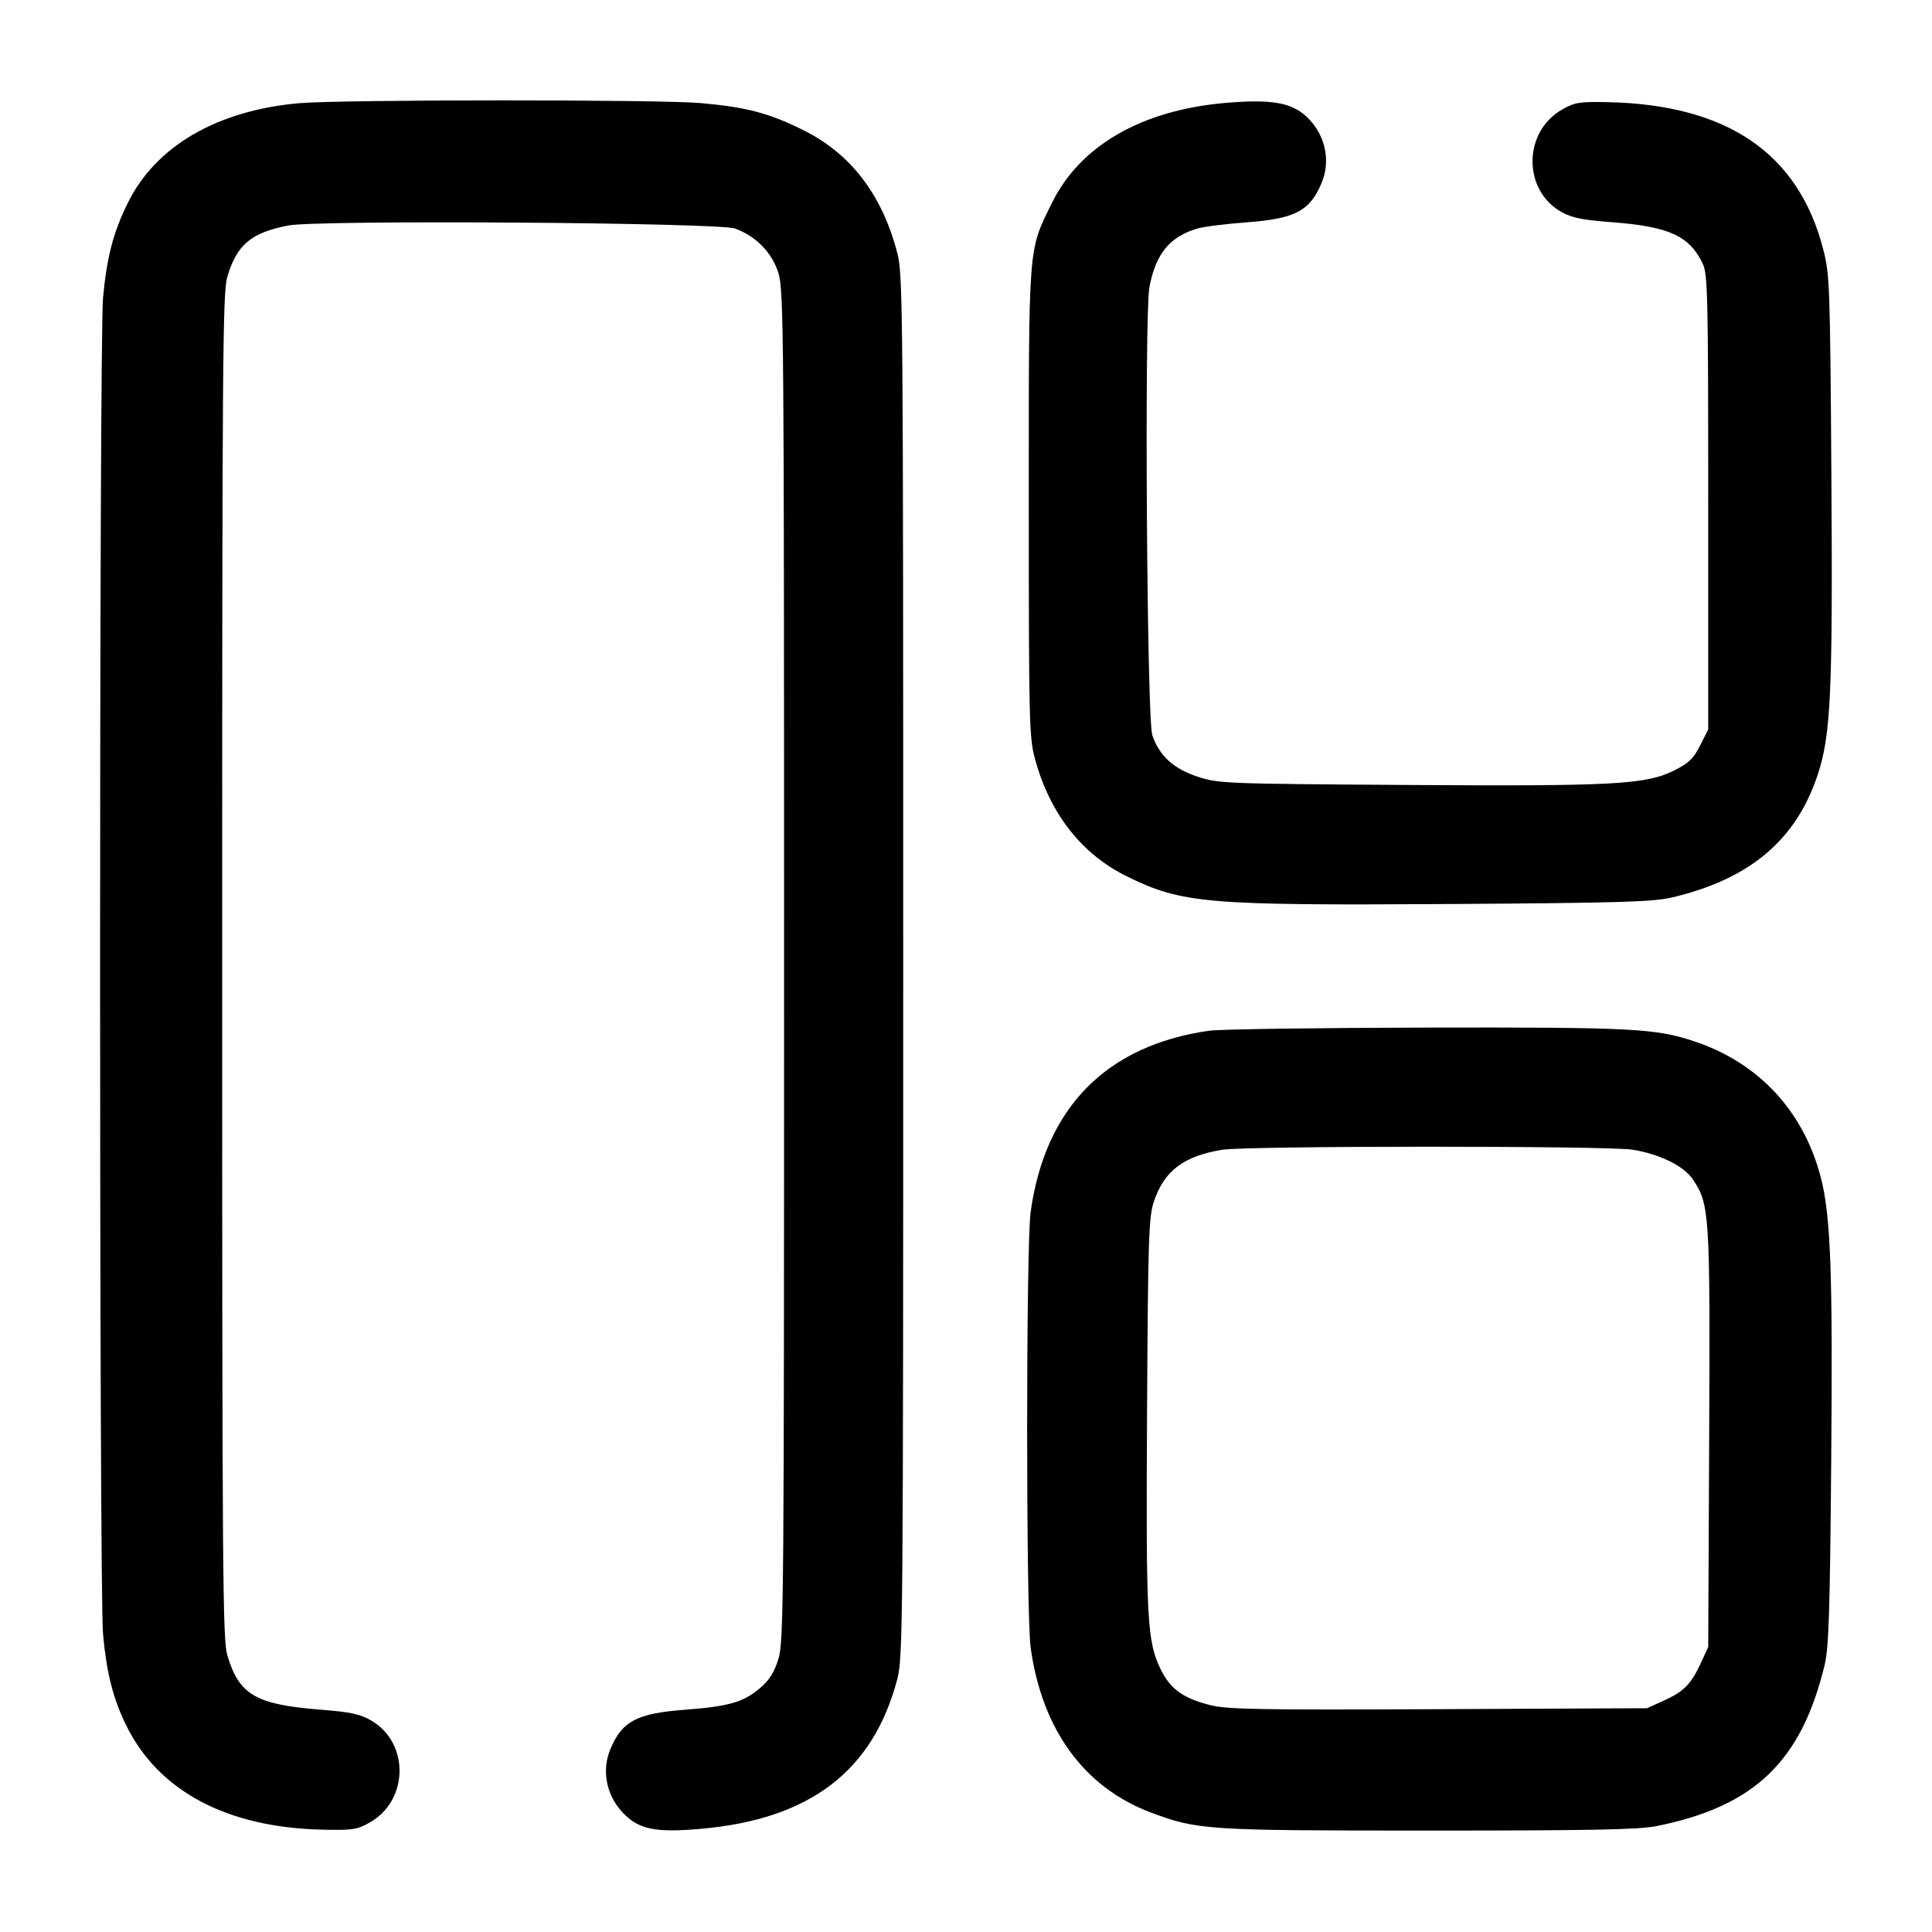 <svg width="24" height="24" viewBox="0 0 24 24" fill="none" xmlns="http://www.w3.org/2000/svg"><path d="M3.714 1.282 C 2.692 1.373,1.931 1.818,1.585 2.526 C 1.404 2.896,1.327 3.193,1.280 3.700 C 1.231 4.229,1.231 19.771,1.280 20.300 C 1.324 20.779,1.402 21.090,1.560 21.417 C 1.958 22.245,2.812 22.702,4.007 22.729 C 4.382 22.737,4.436 22.729,4.594 22.639 C 5.078 22.365,5.088 21.652,4.613 21.374 C 4.476 21.294,4.359 21.268,3.992 21.239 C 3.177 21.175,2.971 21.056,2.824 20.563 C 2.766 20.366,2.760 19.559,2.760 12.000 C 2.760 4.441,2.766 3.634,2.824 3.437 C 2.943 3.039,3.119 2.891,3.581 2.801 C 3.949 2.730,8.926 2.764,9.131 2.839 C 9.393 2.935,9.591 3.138,9.670 3.393 C 9.736 3.606,9.740 4.119,9.740 12.000 C 9.740 19.881,9.736 20.394,9.670 20.607 C 9.618 20.775,9.558 20.870,9.440 20.971 C 9.235 21.146,9.054 21.198,8.499 21.240 C 7.910 21.285,7.727 21.382,7.582 21.729 C 7.472 21.992,7.531 22.298,7.732 22.513 C 7.930 22.725,8.134 22.768,8.700 22.719 C 10.059 22.601,10.844 22.004,11.146 20.860 C 11.217 20.592,11.220 20.213,11.220 12.000 C 11.220 3.787,11.217 3.408,11.146 3.140 C 10.953 2.406,10.561 1.900,9.960 1.607 C 9.539 1.401,9.264 1.330,8.700 1.280 C 8.191 1.235,4.228 1.236,3.714 1.282 M15.217 1.279 C 14.176 1.370,13.414 1.812,13.065 2.526 C 12.770 3.127,12.780 3.003,12.780 6.240 C 12.780 8.953,12.785 9.158,12.855 9.420 C 13.039 10.104,13.434 10.610,14.001 10.888 C 14.687 11.224,14.983 11.249,18.020 11.230 C 20.154 11.216,20.539 11.204,20.778 11.147 C 21.737 10.918,22.306 10.439,22.577 9.634 C 22.744 9.134,22.768 8.620,22.750 5.894 C 22.734 3.522,22.729 3.406,22.647 3.090 C 22.338 1.902,21.455 1.301,19.974 1.269 C 19.620 1.262,19.563 1.271,19.406 1.360 C 18.919 1.637,18.914 2.362,19.396 2.633 C 19.526 2.706,19.658 2.733,20.022 2.760 C 20.734 2.814,20.988 2.930,21.153 3.278 C 21.214 3.407,21.220 3.685,21.220 6.241 L 21.220 9.062 21.119 9.261 C 21.037 9.424,20.979 9.480,20.799 9.570 C 20.445 9.747,20.049 9.768,17.455 9.751 C 15.196 9.736,15.134 9.733,14.874 9.647 C 14.576 9.549,14.399 9.385,14.314 9.131 C 14.247 8.932,14.215 3.912,14.278 3.570 C 14.355 3.155,14.531 2.939,14.875 2.839 C 14.955 2.815,15.229 2.781,15.485 2.762 C 16.090 2.717,16.272 2.621,16.418 2.271 C 16.528 2.008,16.469 1.702,16.268 1.487 C 16.071 1.276,15.822 1.227,15.217 1.279 M15.020 12.804 C 13.744 12.986,12.984 13.758,12.803 15.055 C 12.745 15.475,12.745 20.043,12.803 20.467 C 12.944 21.487,13.469 22.206,14.300 22.517 C 14.879 22.733,14.982 22.740,17.740 22.740 C 19.777 22.740,20.357 22.729,20.580 22.684 C 21.795 22.440,22.378 21.881,22.667 20.680 C 22.718 20.466,22.732 20.021,22.748 18.148 C 22.768 15.811,22.742 15.093,22.617 14.620 C 22.402 13.802,21.852 13.209,21.060 12.940 C 20.573 12.775,20.289 12.760,17.720 12.765 C 16.367 12.768,15.152 12.785,15.020 12.804 M20.280 14.282 C 20.614 14.335,20.916 14.483,21.028 14.649 C 21.238 14.960,21.244 15.063,21.232 17.867 L 21.220 20.460 21.128 20.660 C 21.008 20.921,20.916 21.014,20.666 21.127 L 20.460 21.220 17.867 21.232 C 15.607 21.242,15.243 21.235,15.027 21.180 C 14.696 21.095,14.537 20.980,14.420 20.740 C 14.249 20.390,14.235 20.133,14.249 17.557 C 14.261 15.380,14.270 15.119,14.333 14.929 C 14.461 14.545,14.700 14.363,15.181 14.283 C 15.477 14.233,19.968 14.232,20.280 14.282 " stroke="none" fill-rule="evenodd" fill="black"></path></svg>
